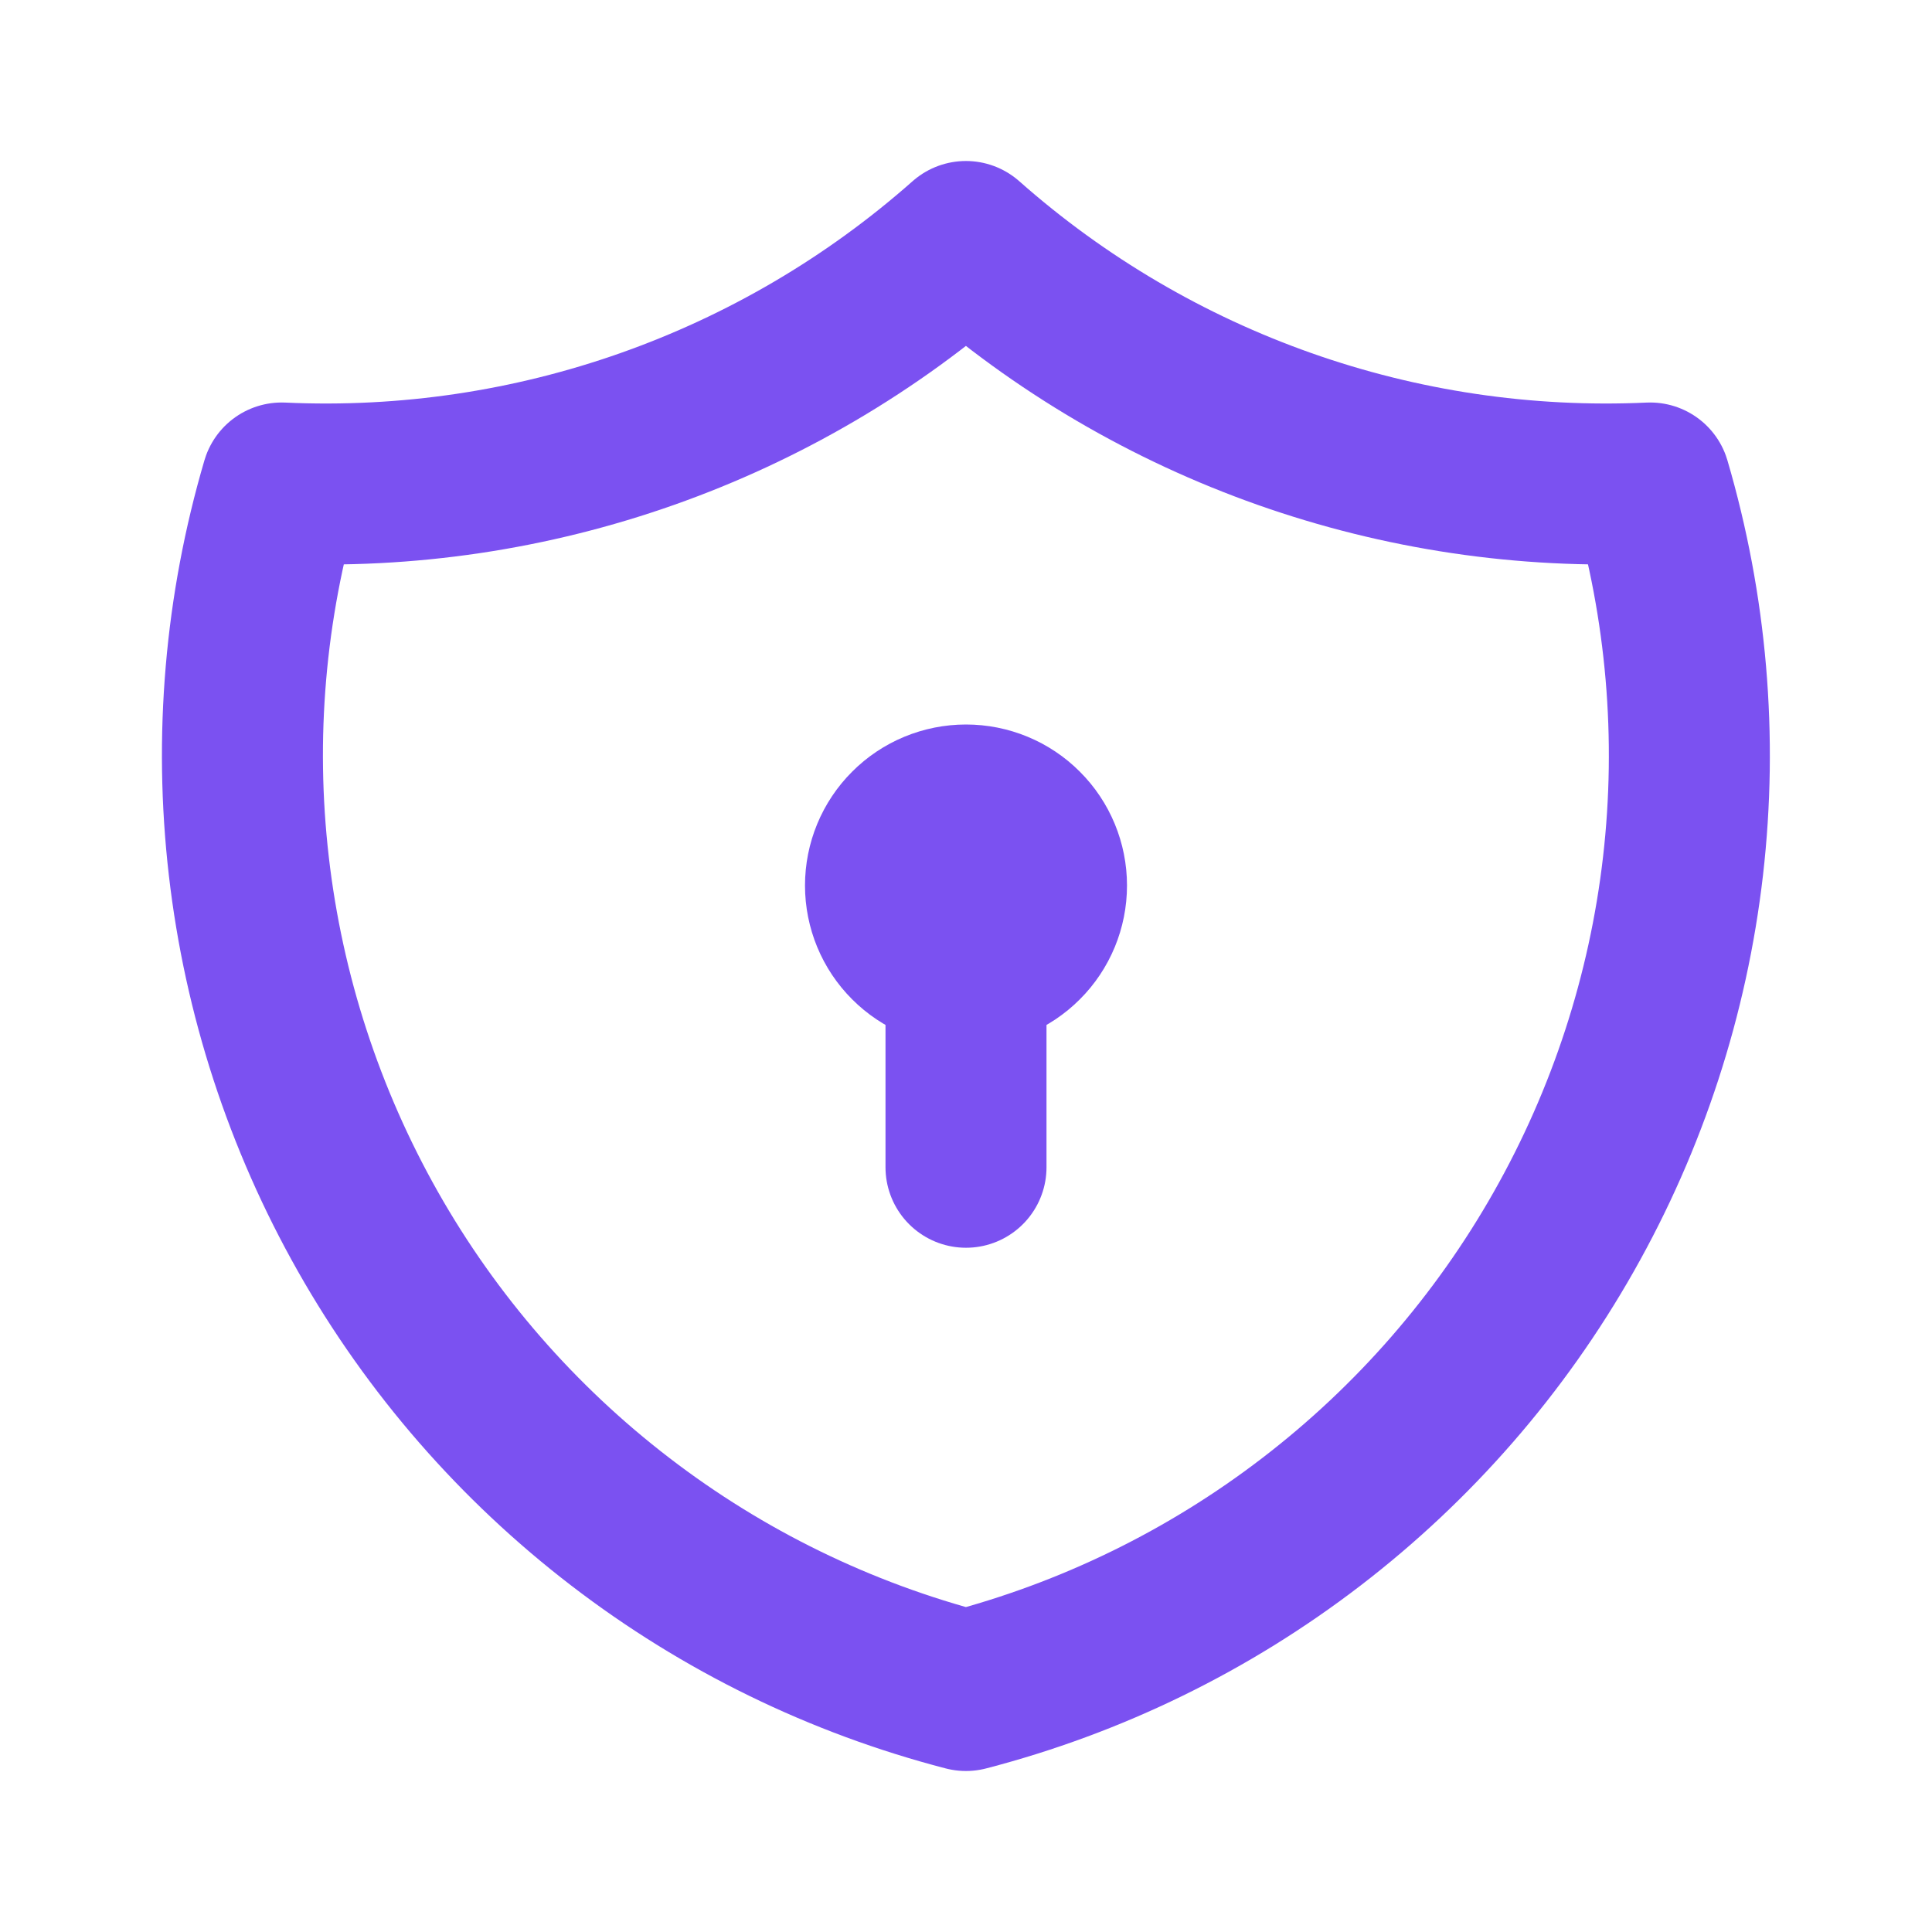 <svg width="24" height="24" viewBox="0 0 24 24" fill="none" xmlns="http://www.w3.org/2000/svg">
<mask id="mask0_1_3106" style="mask-type:alpha" maskUnits="userSpaceOnUse" x="0" y="0" width="24" height="24">
<rect width="24" height="24" fill="white"/>
</mask>
<g mask="url(#mask0_1_3106)">
<path d="M11.999 3C14.335 5.067 17.383 6.143 20.499 6C20.952 7.543 21.091 9.161 20.907 10.759C20.723 12.357 20.219 13.901 19.426 15.3C18.633 16.7 17.567 17.925 16.291 18.904C15.015 19.884 13.556 20.596 11.999 21C10.442 20.596 8.982 19.884 7.706 18.904C6.43 17.925 5.364 16.7 4.571 15.3C3.779 13.901 3.275 12.357 3.091 10.759C2.906 9.161 3.045 7.543 3.499 6C6.614 6.143 9.663 5.067 11.999 3Z" stroke="#7B51F1" stroke-width="2" stroke-linecap="round" stroke-linejoin="round"/>
<path d="M11 11C11 11.265 11.105 11.52 11.293 11.707C11.48 11.895 11.735 12 12 12C12.265 12 12.52 11.895 12.707 11.707C12.895 11.52 13 11.265 13 11C13 10.735 12.895 10.48 12.707 10.293C12.52 10.105 12.265 10 12 10C11.735 10 11.48 10.105 11.293 10.293C11.105 10.48 11 10.735 11 11Z" stroke="#7B51F1" stroke-width="2" stroke-linecap="round" stroke-linejoin="round"/>
<path d="M12 12V14.5" stroke="#7B51F1" stroke-width="2" stroke-linecap="round" stroke-linejoin="round"/>
</g>
</svg>
